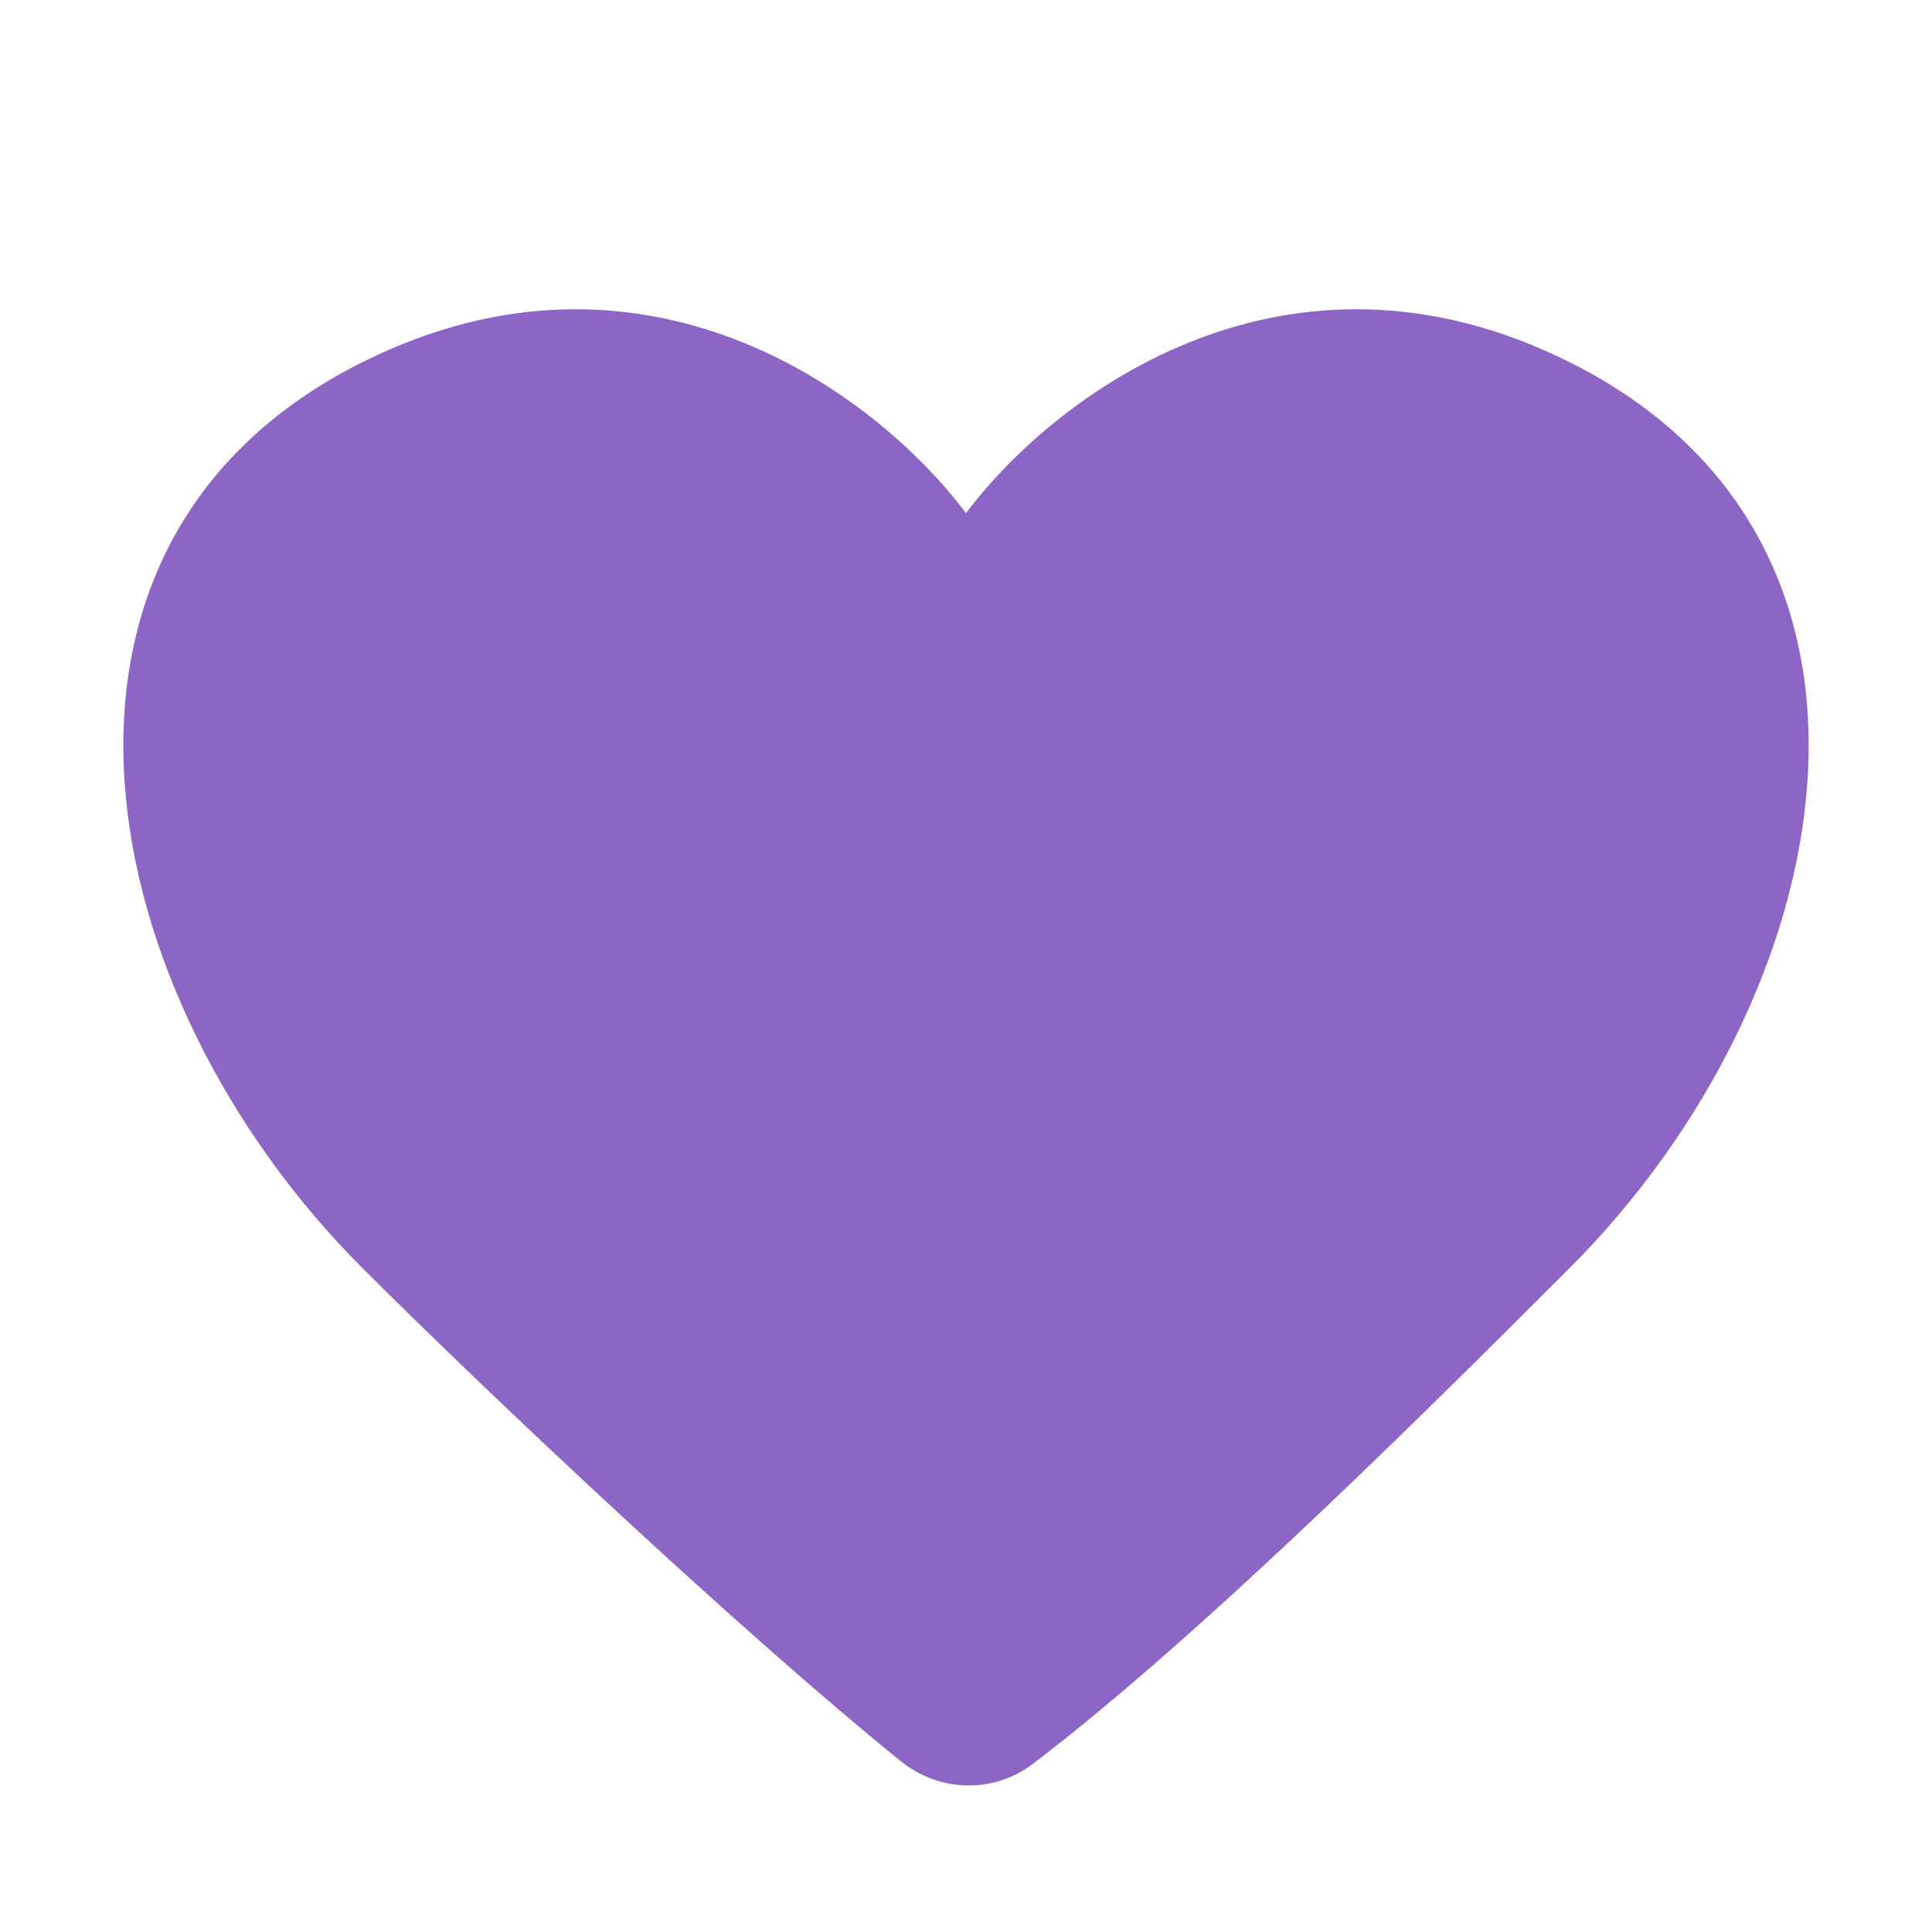 <svg width="32" height="32" viewBox="0 0 32 32" fill="none" xmlns="http://www.w3.org/2000/svg">
<path d="M6 6C10.665 3.668 14.5 6.5 16 8.5C17.5 6.5 21.335 3.668 26 6C32 9 30.5 16.5 26 21C23.804 23.196 19.937 27.063 17.109 29.214C16.455 29.71 15.562 29.688 14.923 29.173C12.33 27.08 8.165 23.165 6 21C1.5 16.5 -4.76837e-06 9 6 6Z" fill="#8D65C5"/>
</svg>
